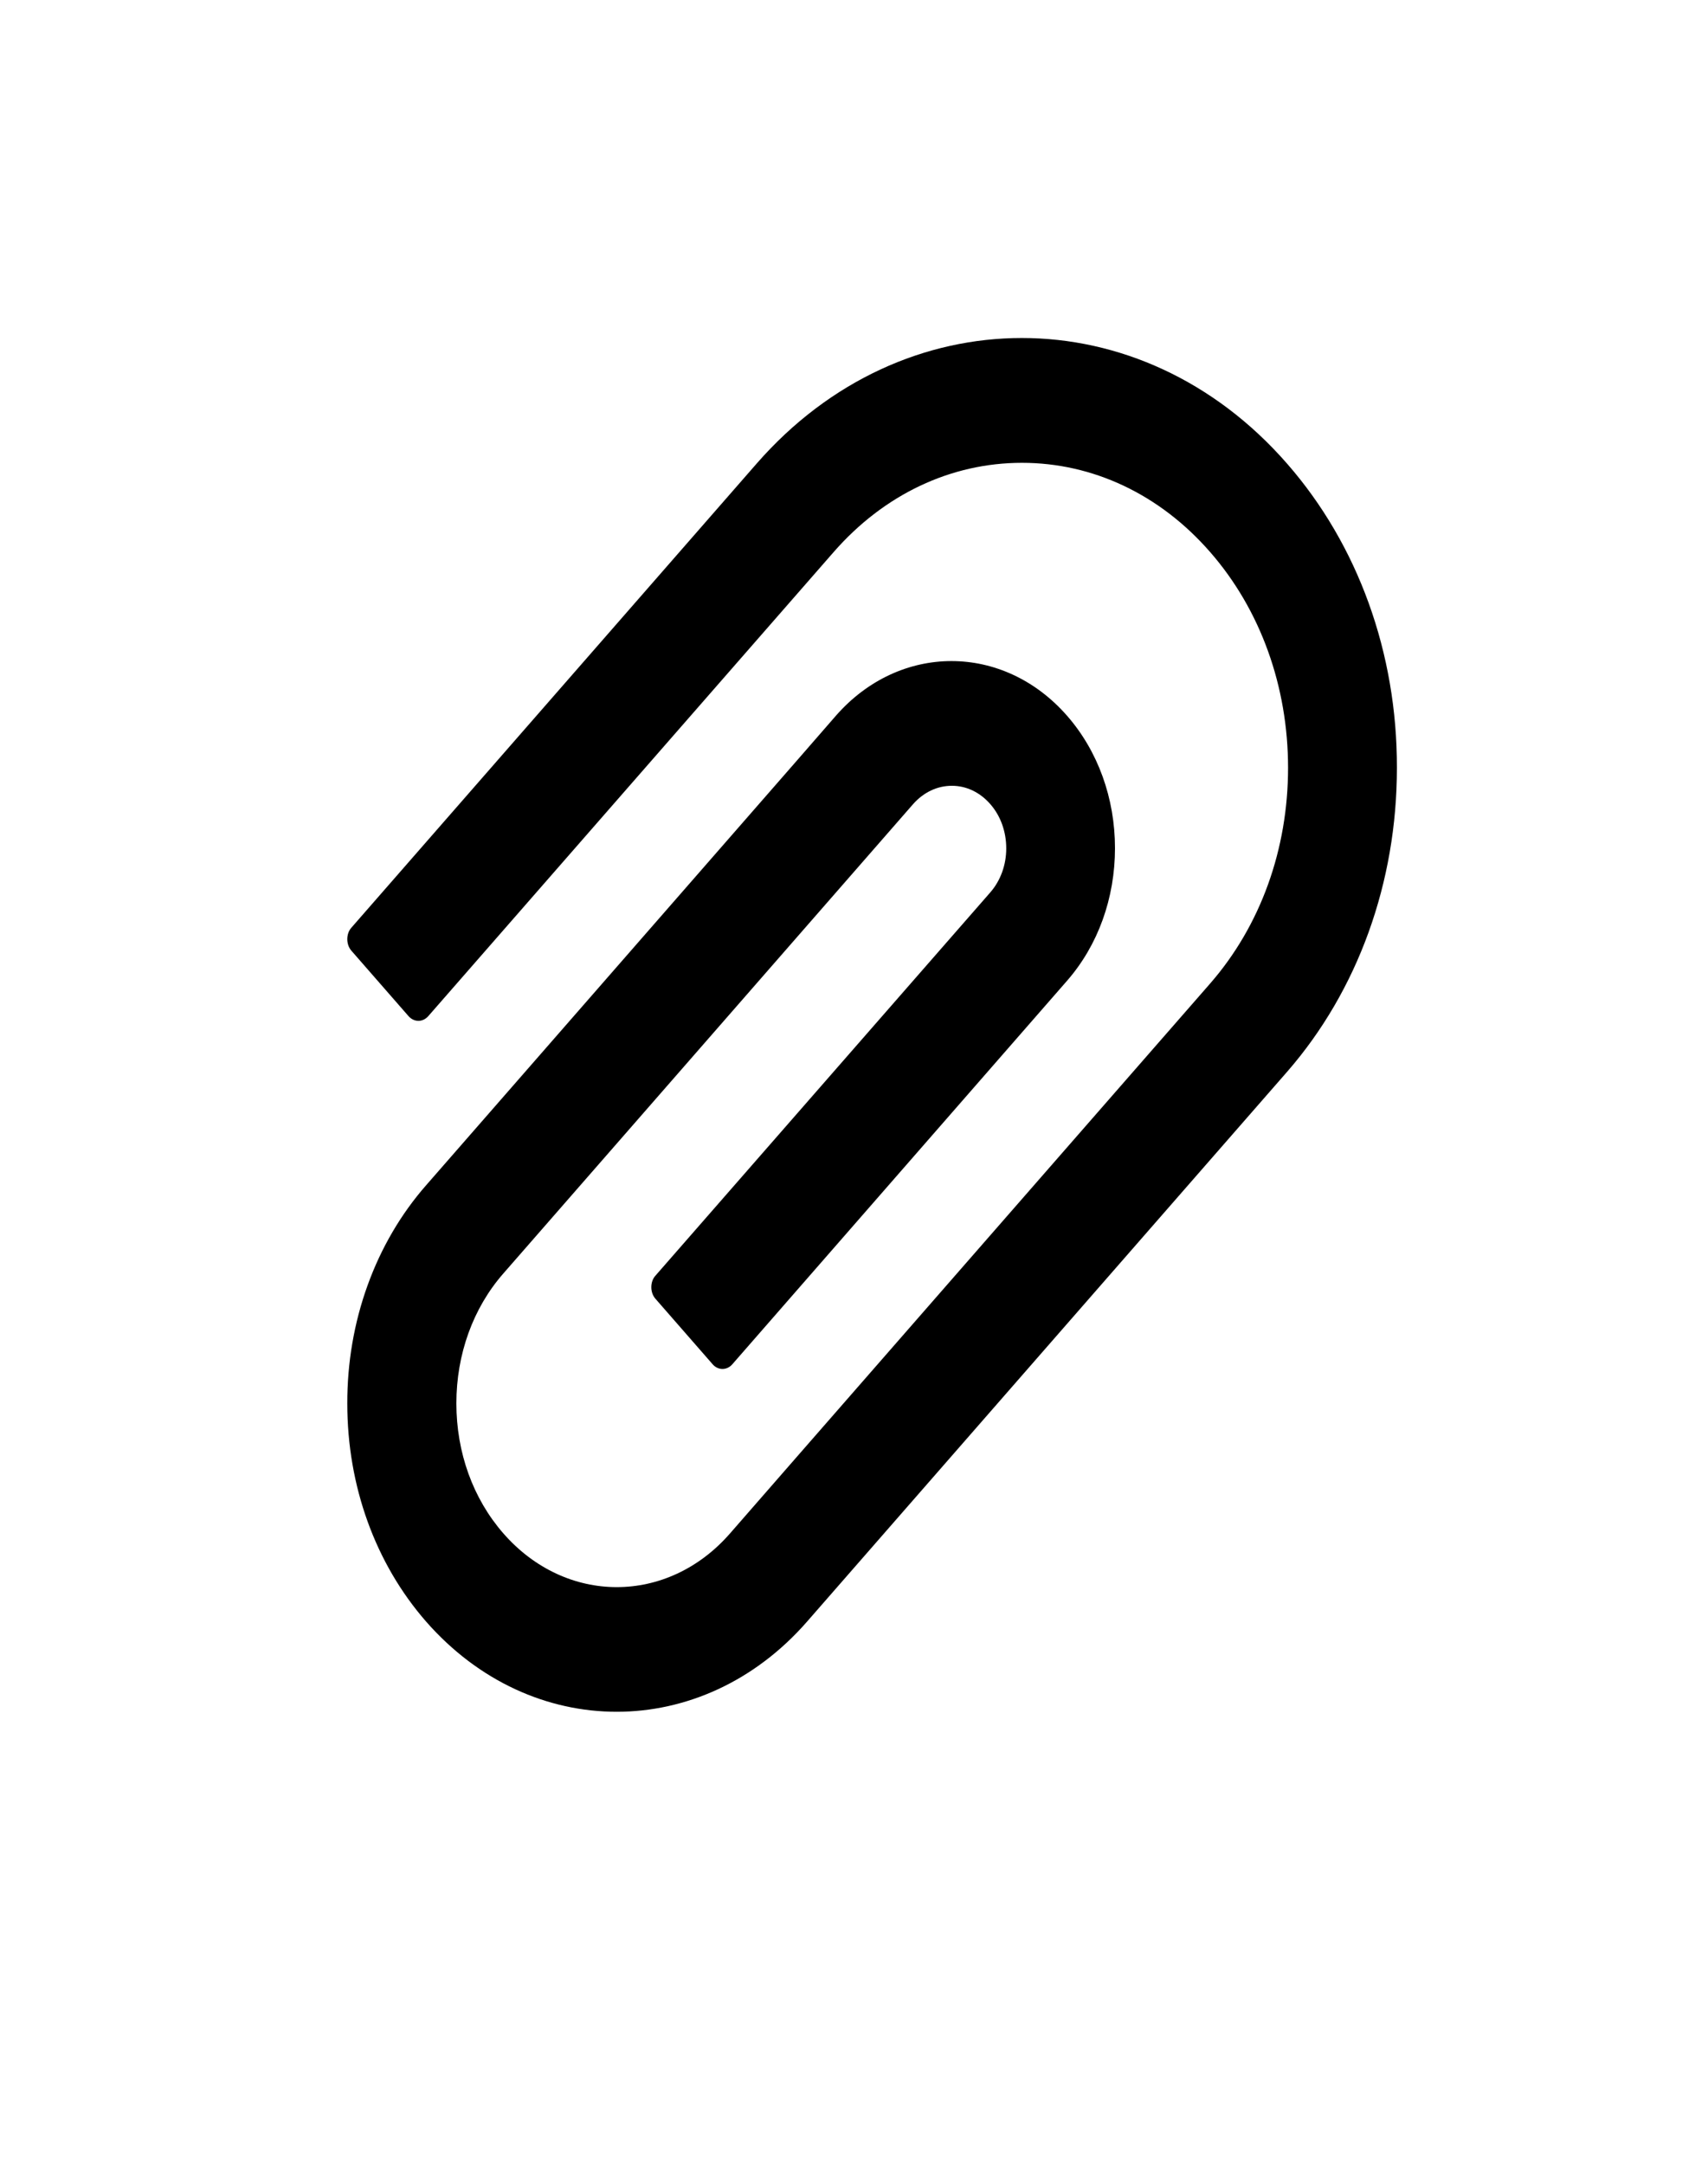 <svg width="15" height="19" viewBox="0 0 15 19" fill="none" xmlns="http://www.w3.org/2000/svg">
<path d="M11.304 4.072C10.02 2.6 7.928 2.6 6.644 4.072L3.085 8.147C3.062 8.173 3.05 8.209 3.05 8.247C3.05 8.284 3.062 8.32 3.085 8.347L3.588 8.923C3.611 8.949 3.642 8.964 3.675 8.964C3.707 8.964 3.738 8.949 3.761 8.923L7.321 4.848C7.763 4.342 8.35 4.064 8.975 4.064C9.599 4.064 10.187 4.342 10.628 4.848C11.07 5.354 11.312 6.028 11.312 6.742C11.312 7.458 11.07 8.129 10.628 8.636L7 12.79L6.412 13.464C5.863 14.094 4.97 14.094 4.42 13.464C4.154 13.159 4.008 12.755 4.008 12.323C4.008 11.892 4.154 11.487 4.42 11.183L8.019 7.061C8.11 6.958 8.23 6.9 8.359 6.9H8.36C8.488 6.9 8.607 6.958 8.697 7.061C8.788 7.165 8.837 7.303 8.837 7.45C8.837 7.595 8.787 7.733 8.697 7.836L5.755 11.203C5.732 11.229 5.72 11.265 5.72 11.303C5.72 11.34 5.732 11.376 5.755 11.403L6.258 11.979C6.281 12.006 6.313 12.021 6.345 12.021C6.377 12.021 6.409 12.006 6.432 11.979L9.372 8.611C9.643 8.3 9.792 7.887 9.792 7.448C9.792 7.009 9.642 6.595 9.372 6.286C8.811 5.644 7.9 5.645 7.34 6.286L6.991 6.687L3.742 10.408C3.522 10.659 3.347 10.957 3.228 11.287C3.109 11.616 3.049 11.969 3.05 12.325C3.05 13.048 3.296 13.728 3.742 14.239C4.205 14.767 4.81 15.031 5.416 15.031C6.021 15.031 6.627 14.767 7.088 14.239L11.304 9.411C11.925 8.698 12.268 7.75 12.268 6.742C12.27 5.733 11.926 4.784 11.304 4.072Z" fill="black"/>
</svg>
